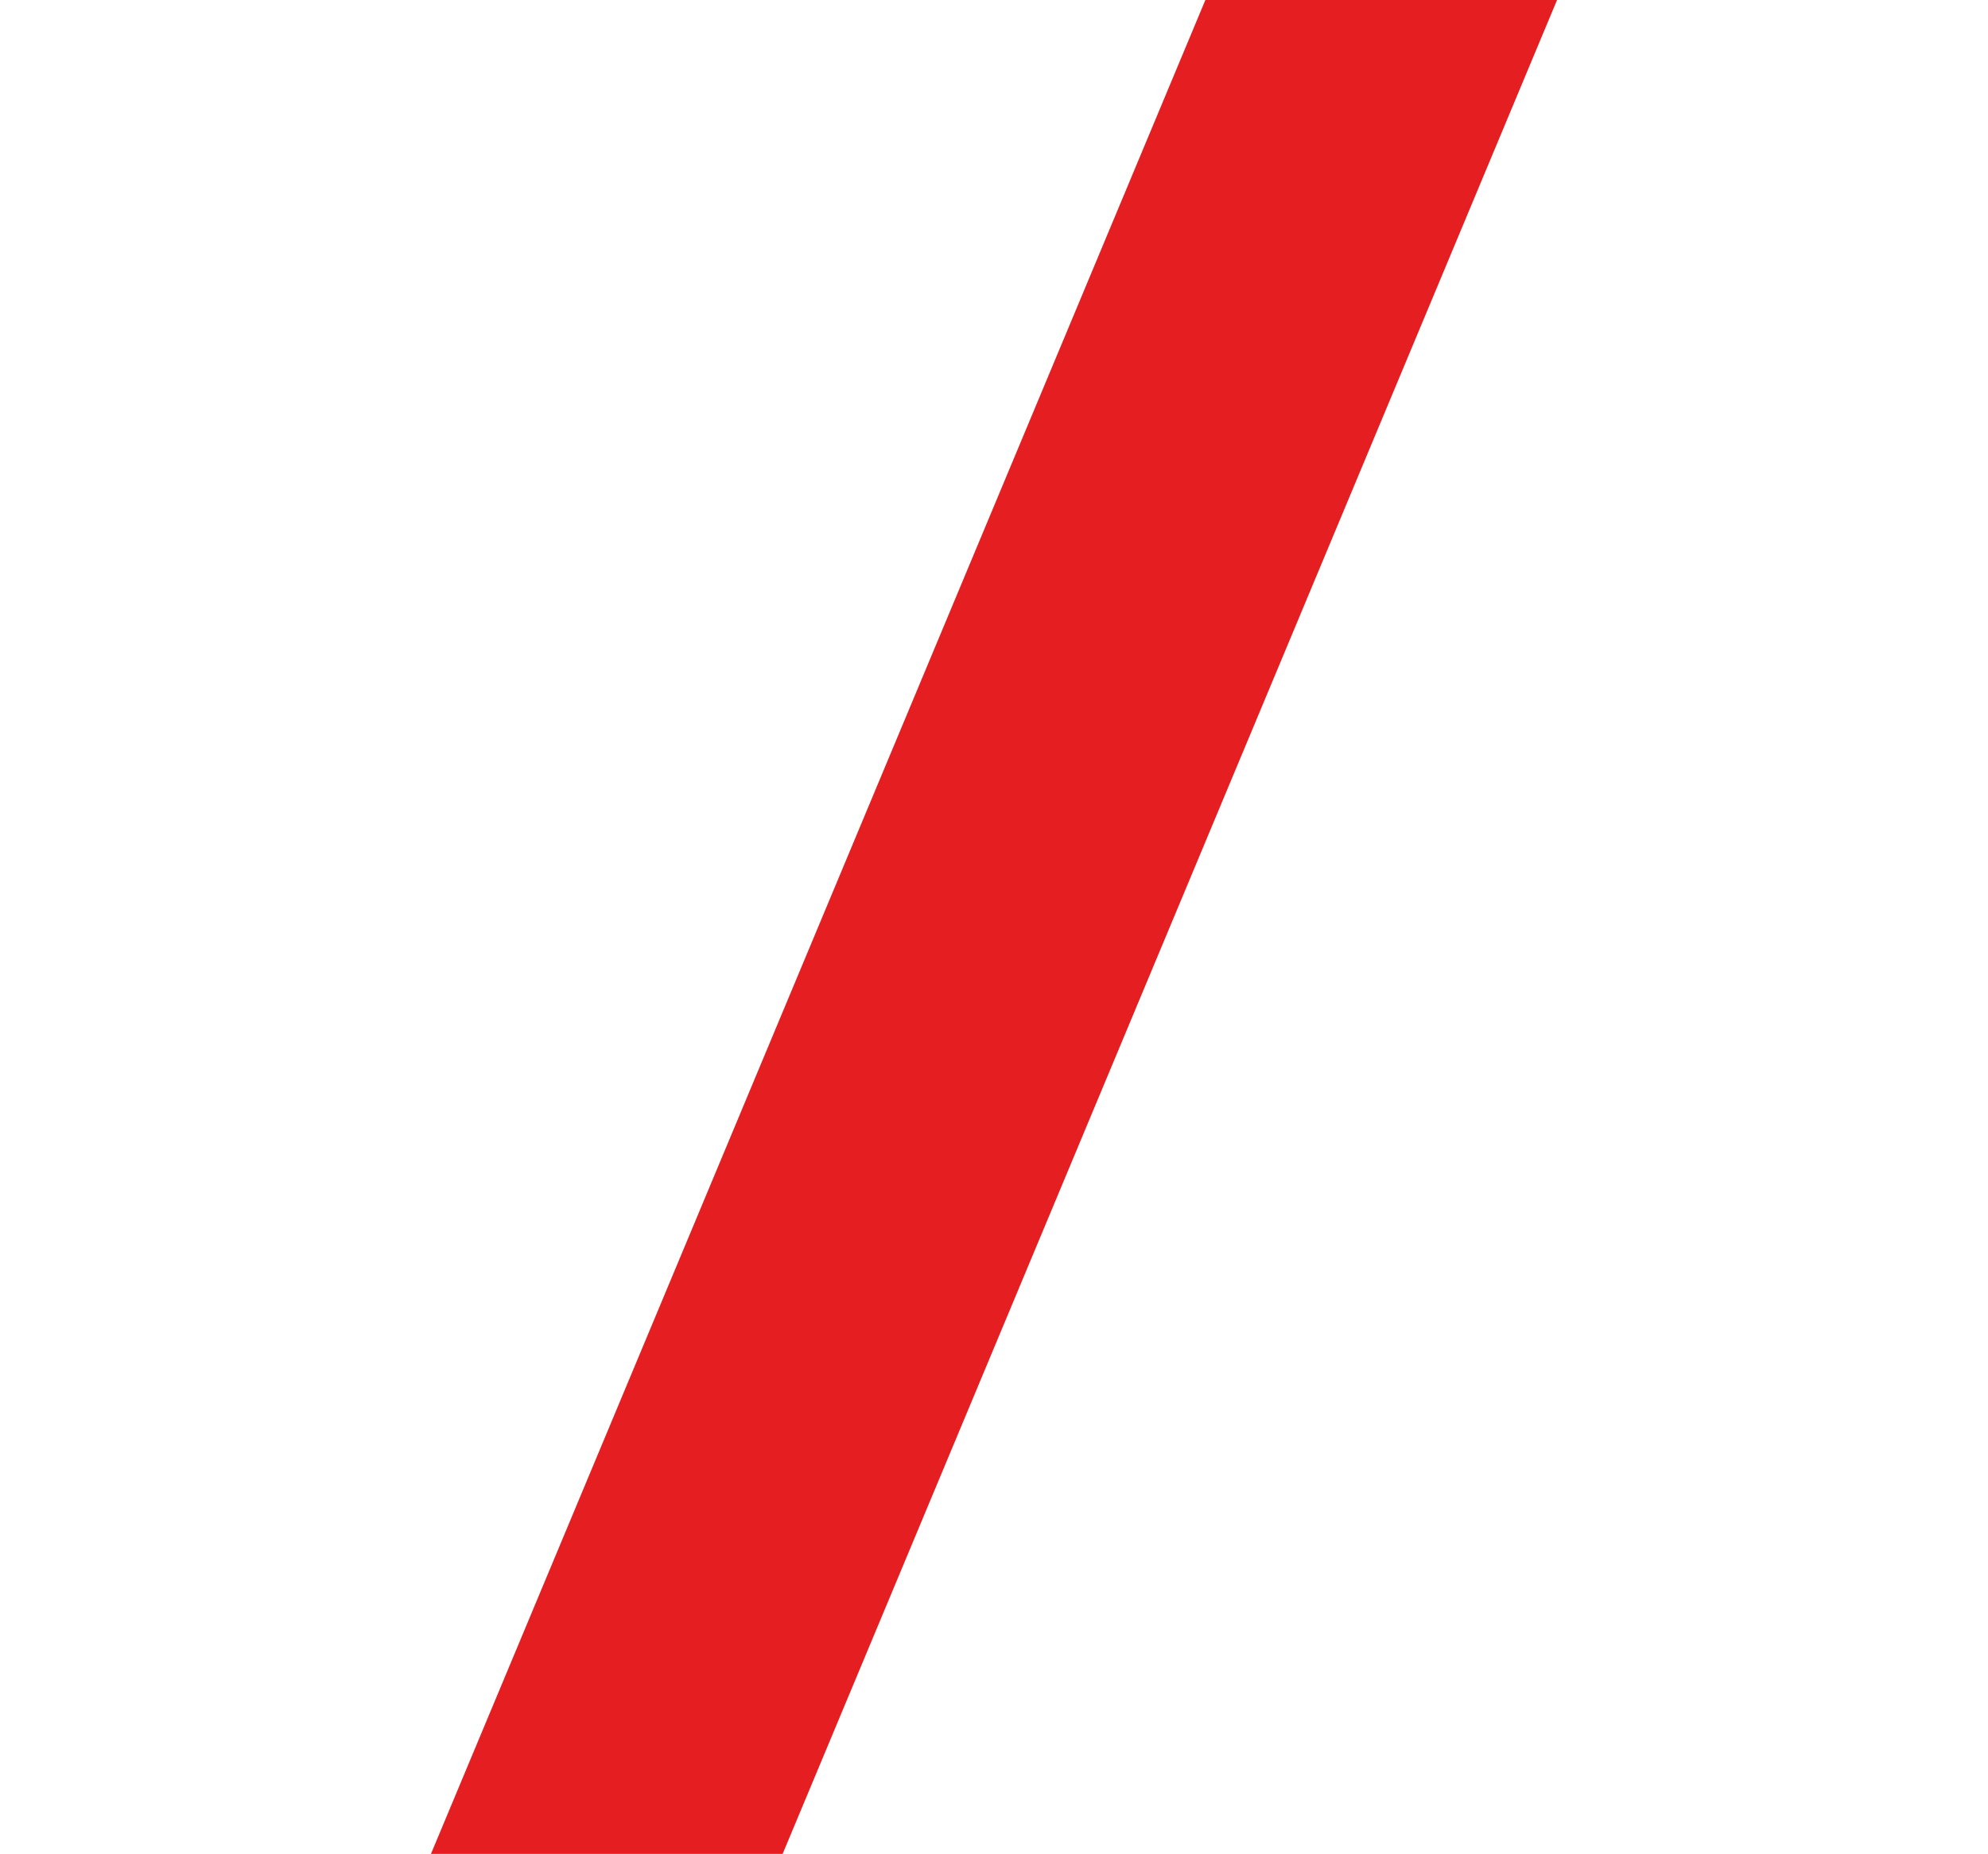 <?xml version="1.0" encoding="utf-8"?>
<!-- Generator: Adobe Illustrator 23.0.1, SVG Export Plug-In . SVG Version: 6.00 Build 0)  -->
<svg version="1.1" id="Layer_1" xmlns="http://www.w3.org/2000/svg" xmlns:xlink="http://www.w3.org/1999/xlink" x="0px" y="0px"
	 viewBox="0 0 244.49 227.95" style="enable-background:new 0 0 244.49 227.95;" xml:space="preserve">
<style type="text/css">
	.st0{fill:#E51E21;}
</style>
<path class="st0" d="M148.24,0L53,227.95h43.25L191.49,0H148.24z"/>
</svg>
